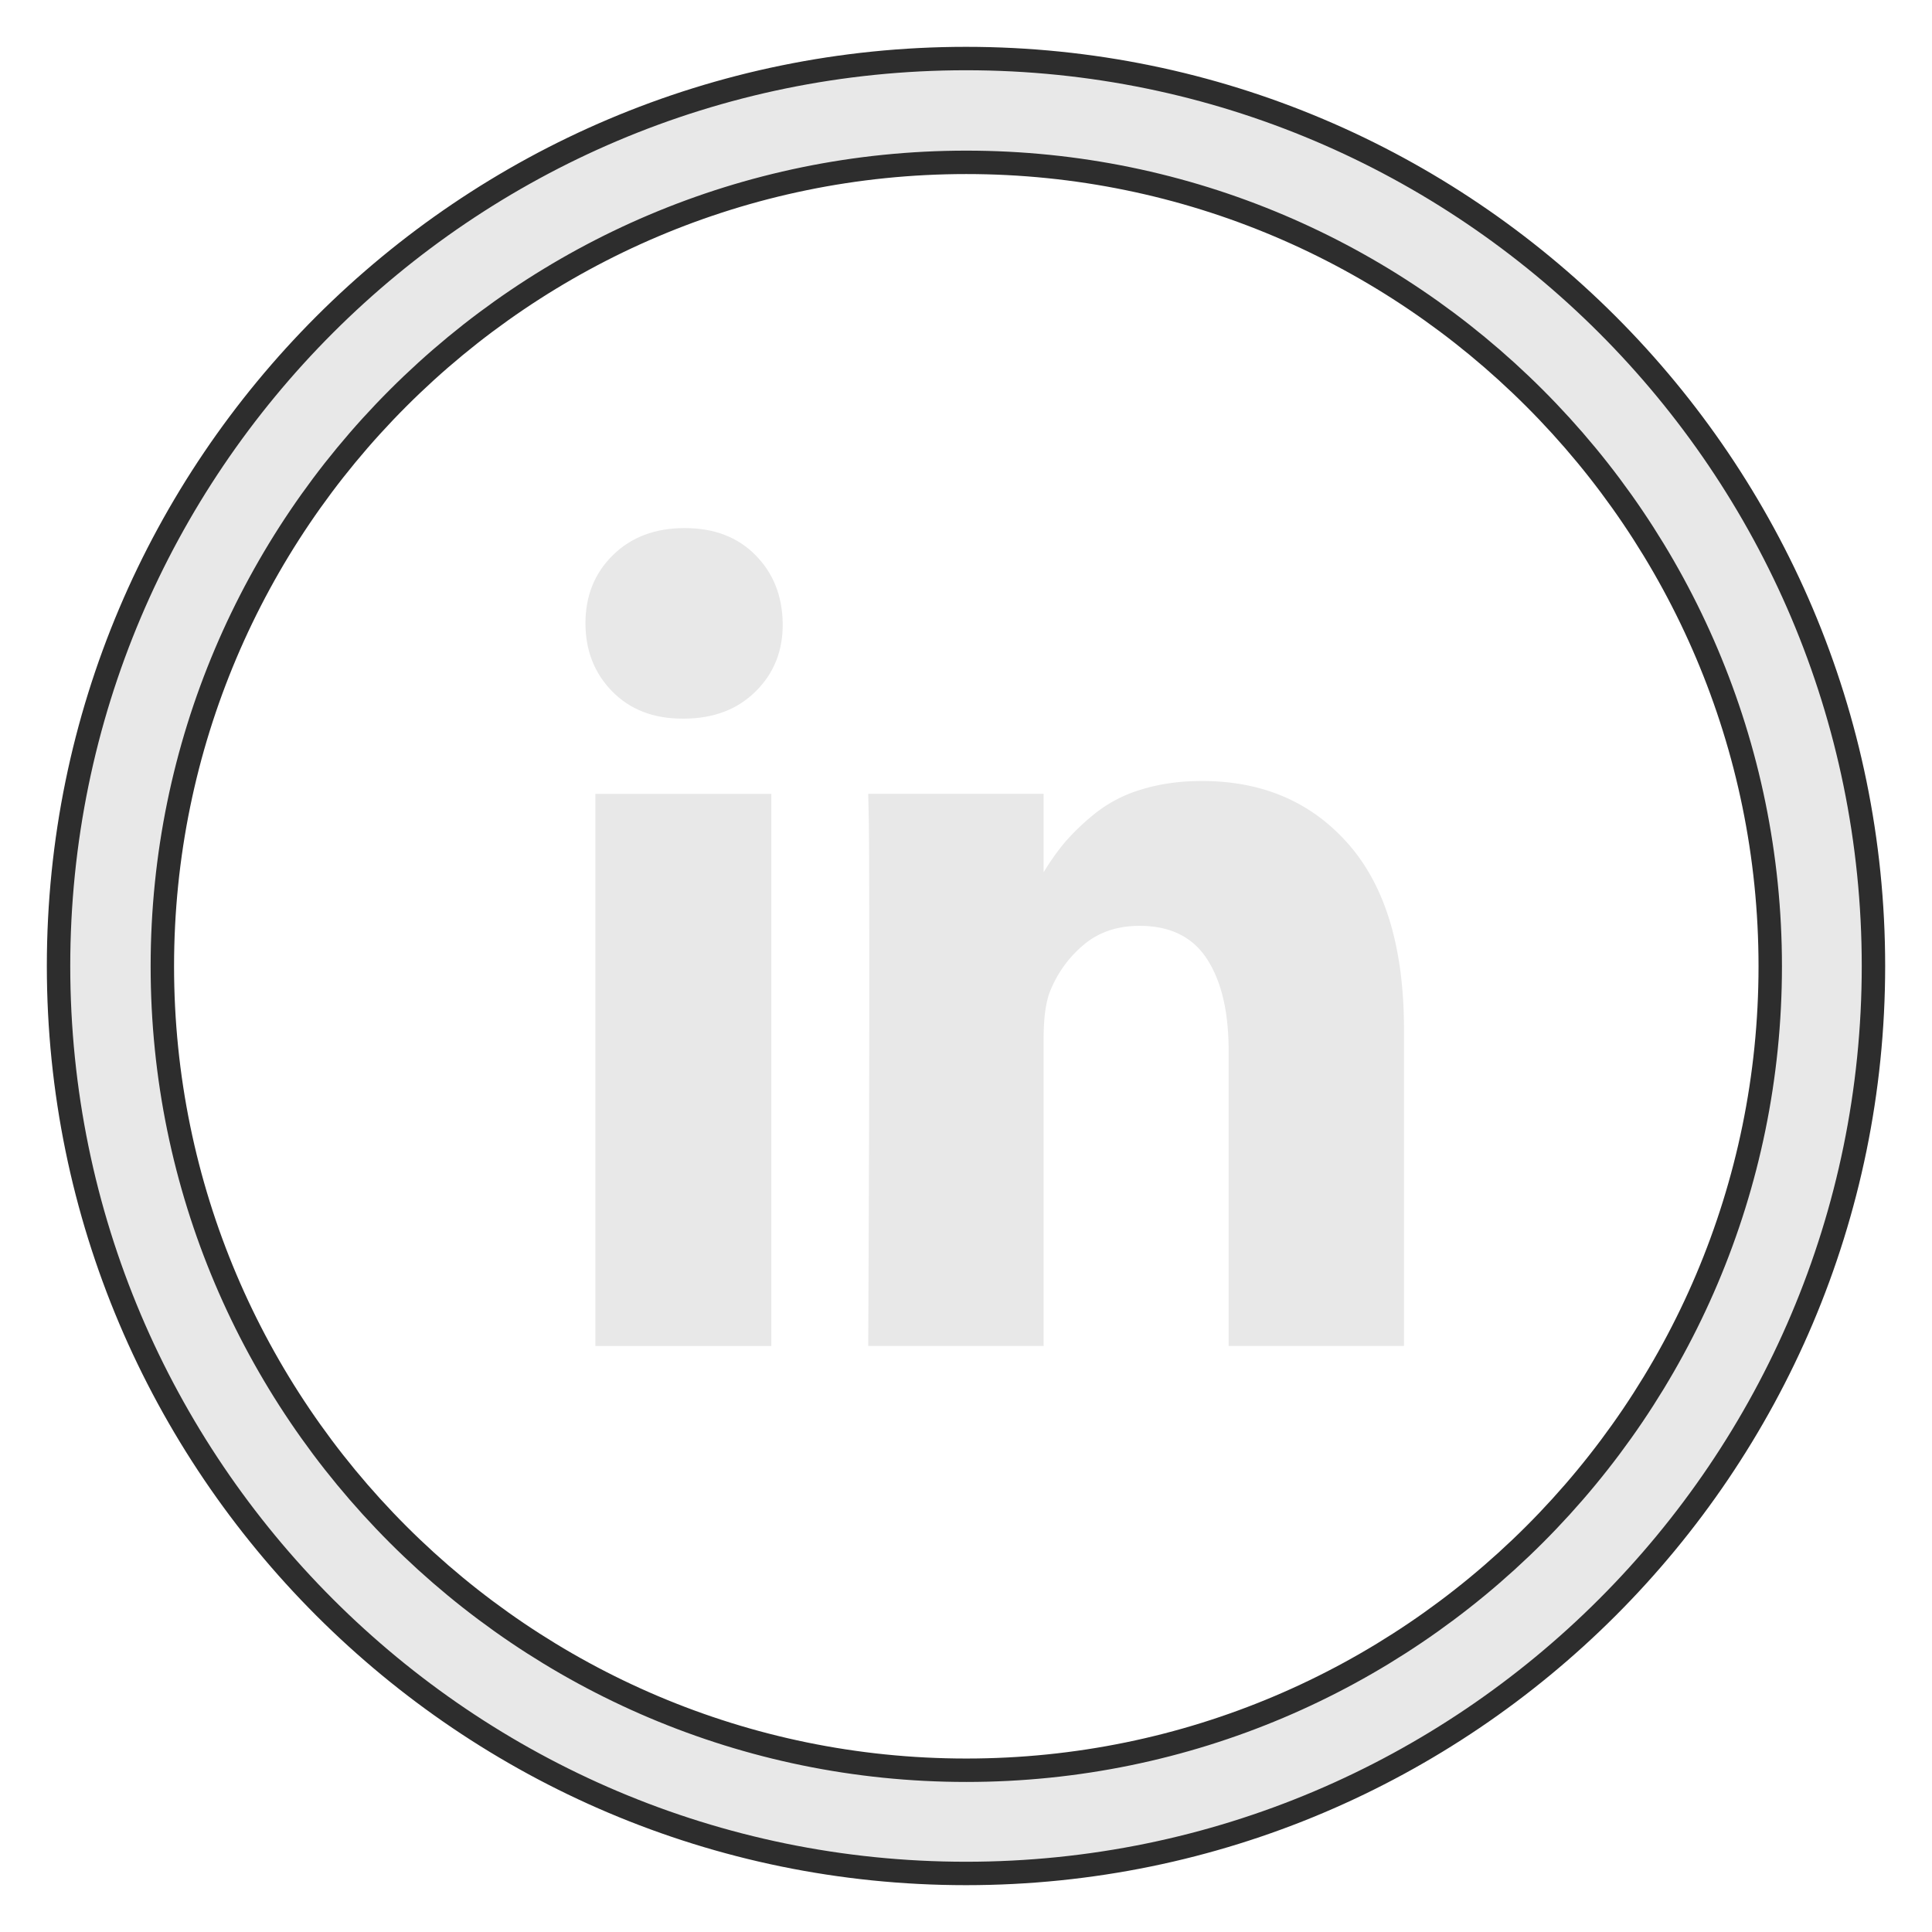 <svg xmlns="http://www.w3.org/2000/svg" width="33" height="33" viewBox="0 0 33 33"><g><g><g><path fill="#e8e8e8" d="M16.505 30.237c-7.572 0-13.732-6.16-13.732-13.732 0-7.572 6.16-13.732 13.732-13.732 7.572 0 13.732 6.16 13.732 13.732 0 7.572-6.16 13.732-13.732 13.732zM16.5 1C7.953 1 1 7.953 1 16.5S7.953 32 16.5 32 32 25.047 32 16.5 25.047 1 16.5 1z"/><path fill="none" stroke="#2d2d2d" stroke-miterlimit="50" stroke-width=".4" d="M16.505 30.237c-7.572 0-13.732-6.16-13.732-13.732 0-7.572 6.16-13.732 13.732-13.732 7.572 0 13.732 6.16 13.732 13.732 0 7.572-6.16 13.732-13.732 13.732zM16.5 1C7.953 1 1 7.953 1 16.5S7.953 32 16.5 32 32 25.047 32 16.5 25.047 1 16.5 1z"/></g><g><g><path fill="#e8e8e8" d="M10.17 13.56h3.005v9.431H10.17z"/></g><g><path fill="#e8e8e8" d="M23.034 14.42c-.631-.72-1.466-1.08-2.504-1.08-.383 0-.73.05-1.043.148a2.328 2.328 0 0 0-.792.414 3.957 3.957 0 0 0-.514.494 4.08 4.08 0 0 0-.355.504v-1.341H14.83l.01.457c.005.304.008 1.243.008 2.817 0 1.573-.006 3.625-.018 6.157h2.996v-5.263c0-.323.033-.58.1-.77.127-.325.32-.596.578-.814.258-.22.578-.329.96-.329.523 0 .907.189 1.152.566.246.378.37.9.37 1.566v5.044h2.995v-5.406c0-1.39-.316-2.444-.947-3.164z"/></g><g><path fill="#e8e8e8" d="M11.693 9.02c-.503 0-.911.154-1.224.462-.313.307-.469.696-.469 1.165 0 .463.152.85.455 1.161.304.311.704.467 1.202.467h.018c.51 0 .921-.156 1.234-.467.313-.31.466-.697.46-1.16-.006-.47-.161-.859-.465-1.166-.303-.308-.707-.462-1.21-.462z"/></g></g></g></g></svg>